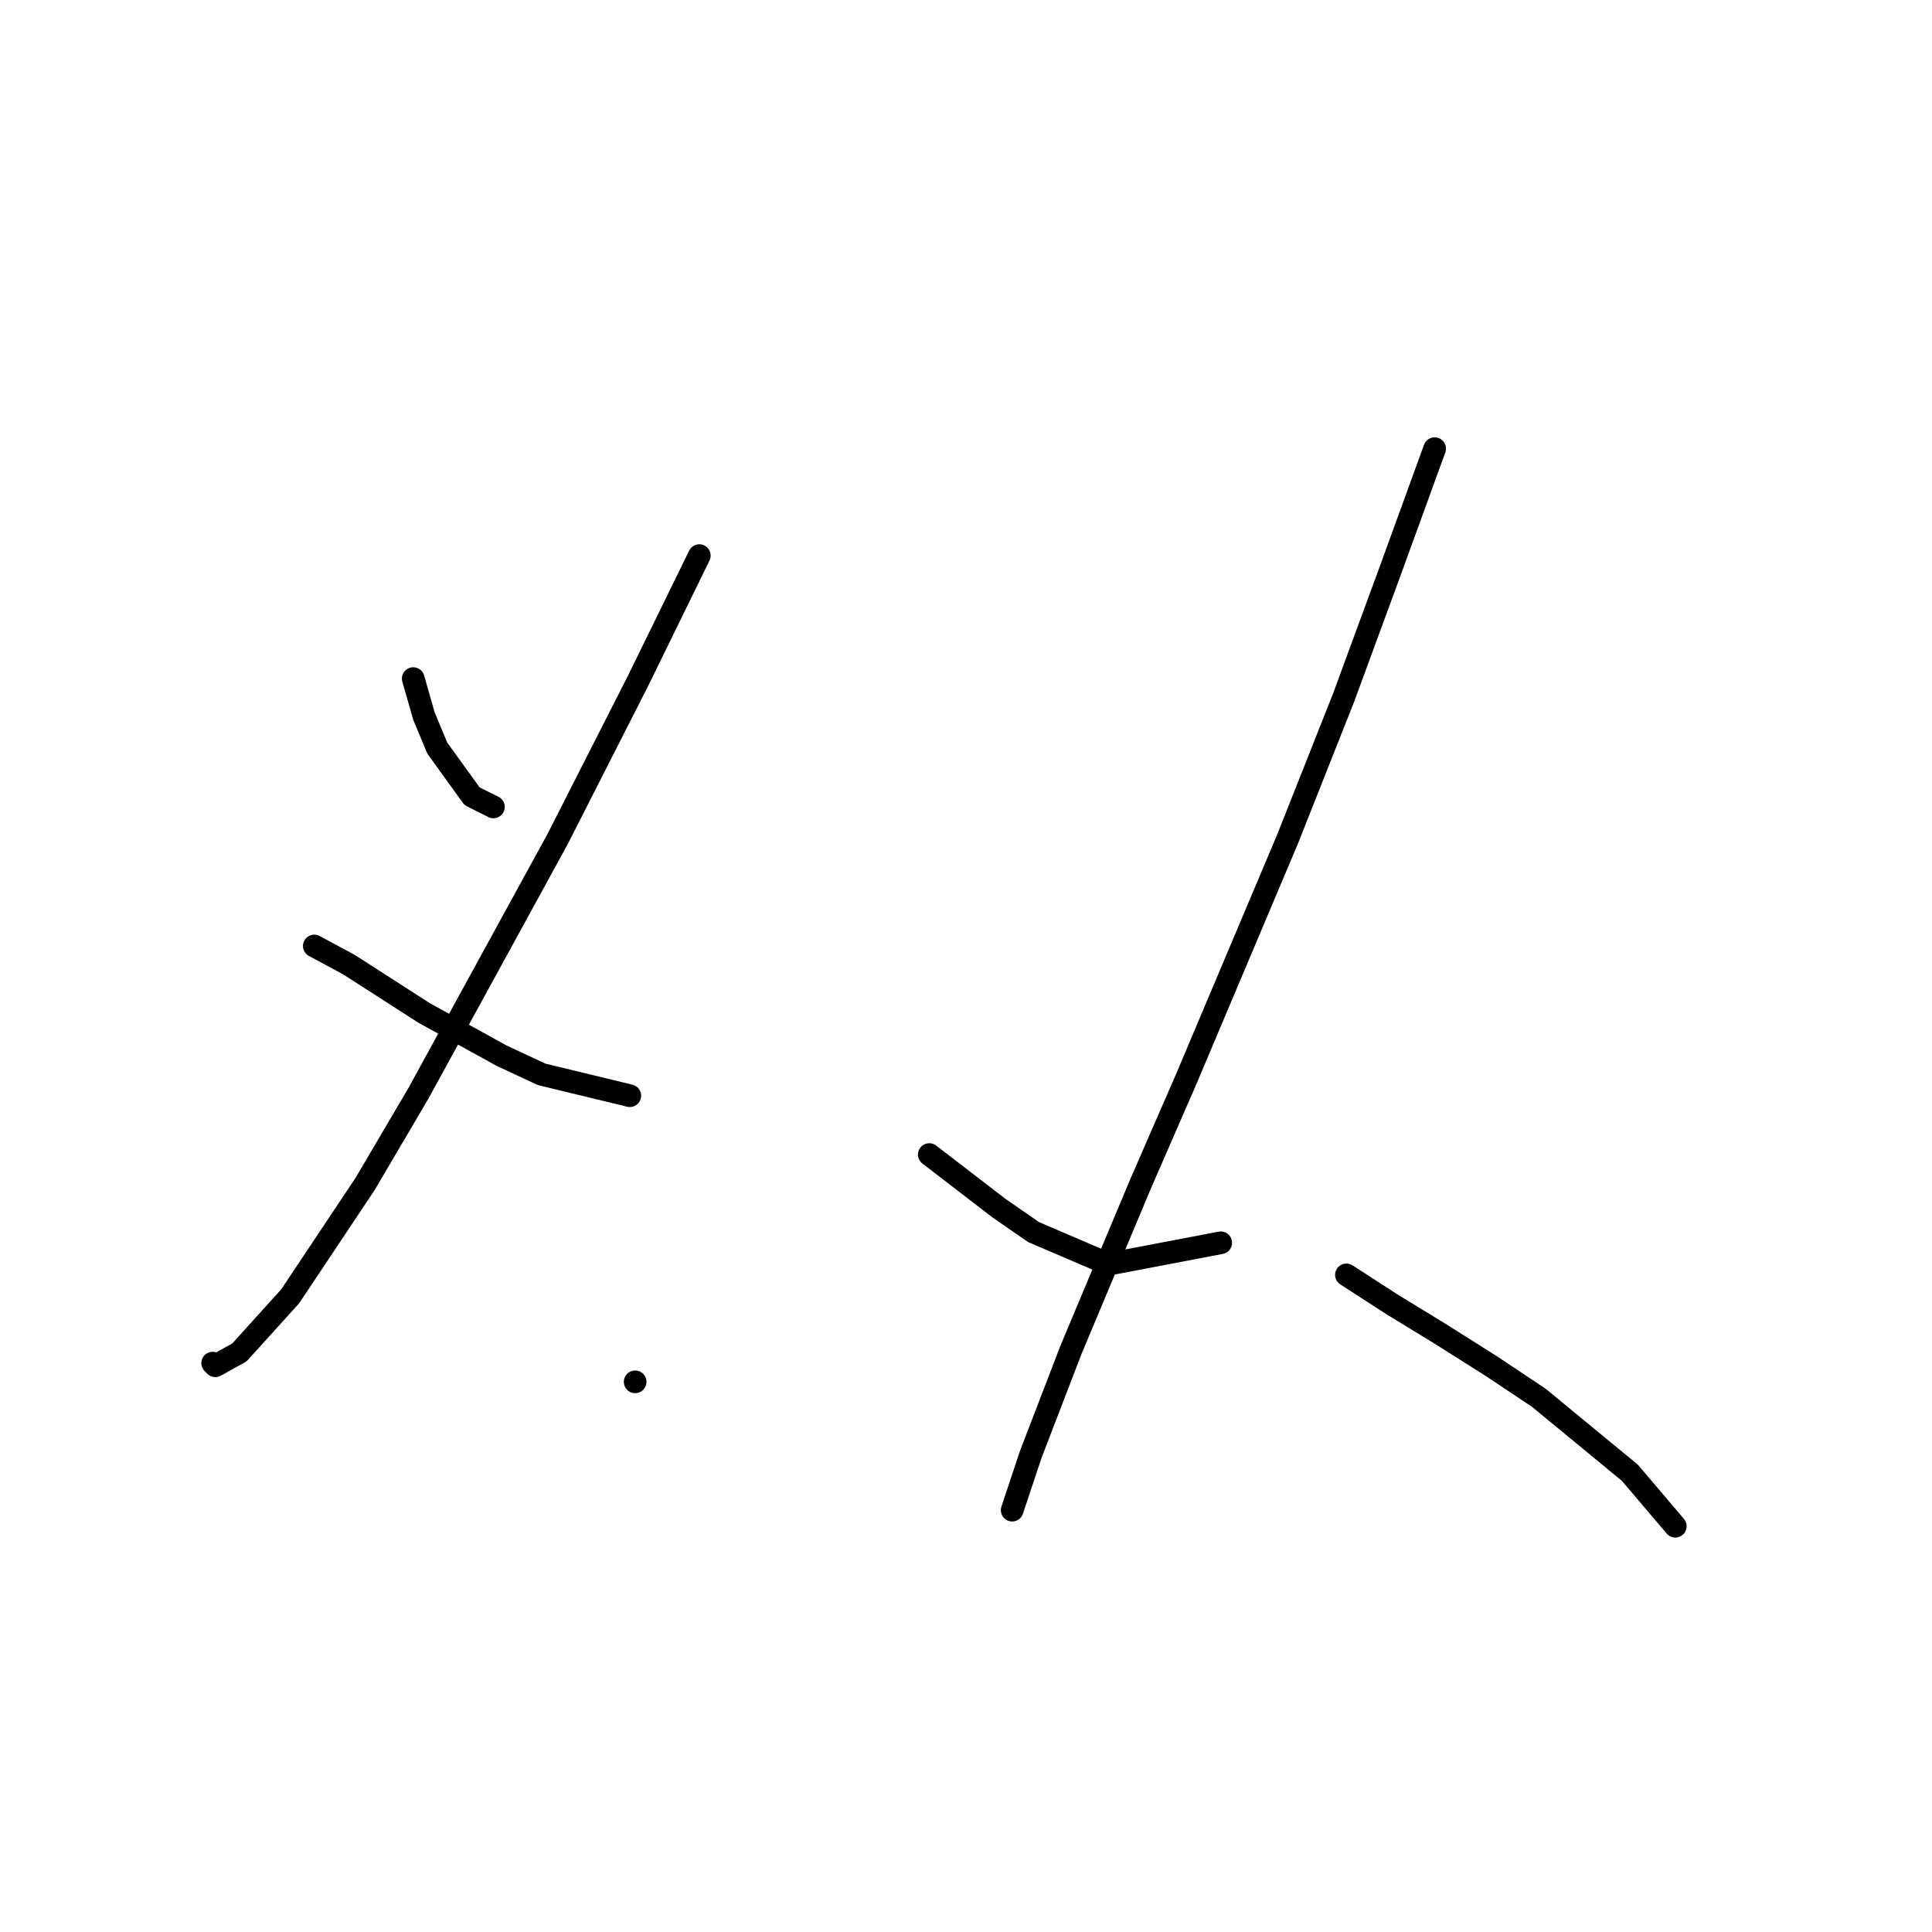 <?xml version="1.0" standalone="no"?>
    <svg width="256" height="256" xmlns="http://www.w3.org/2000/svg" version="1.1">
    <polyline stroke="black" stroke-width="3" stroke-linecap="round" fill="transparent" stroke-linejoin="round" points="54.755 89.917 56.172 94.878 57.944 99.129 62.55 105.507 65.384 106.924 65.384 106.924 " />
        <polyline stroke="black" stroke-width="3" stroke-linecap="round" fill="transparent" stroke-linejoin="round" points="92.666 73.619 84.517 90.272 73.888 111.176 55.464 144.835 48.378 156.881 38.457 171.762 31.725 179.202 28.536 180.974 28.182 180.619 28.182 180.619 " />
        <polyline stroke="black" stroke-width="3" stroke-linecap="round" fill="transparent" stroke-linejoin="round" points="41.646 125.348 46.252 127.828 51.212 131.017 56.172 134.205 66.447 139.874 71.762 142.354 83.454 145.189 83.454 145.189 " />
        <polyline stroke="black" stroke-width="3" stroke-linecap="round" fill="transparent" stroke-linejoin="round" points="84.162 183.1 84.162 183.1 " />
        <polyline stroke="black" stroke-width="3" stroke-linecap="round" fill="transparent" stroke-linejoin="round" points="123.136 152.984 127.742 156.527 132.348 160.07 136.954 163.258 146.874 167.51 161.755 164.676 161.755 164.676 " />
        <polyline stroke="black" stroke-width="3" stroke-linecap="round" fill="transparent" stroke-linejoin="round" points="190.1 59.447 184.431 75.037 178.053 92.397 170.613 111.176 157.149 143.063 151.126 156.881 141.914 178.848 136.599 192.666 134.119 200.106 134.119 200.106 " />
        <polyline stroke="black" stroke-width="3" stroke-linecap="round" fill="transparent" stroke-linejoin="round" points="178.407 168.927 184.431 172.825 190.808 176.722 197.54 180.974 203.917 185.225 215.964 195.146 221.987 202.232 221.987 202.232 " />
        </svg>